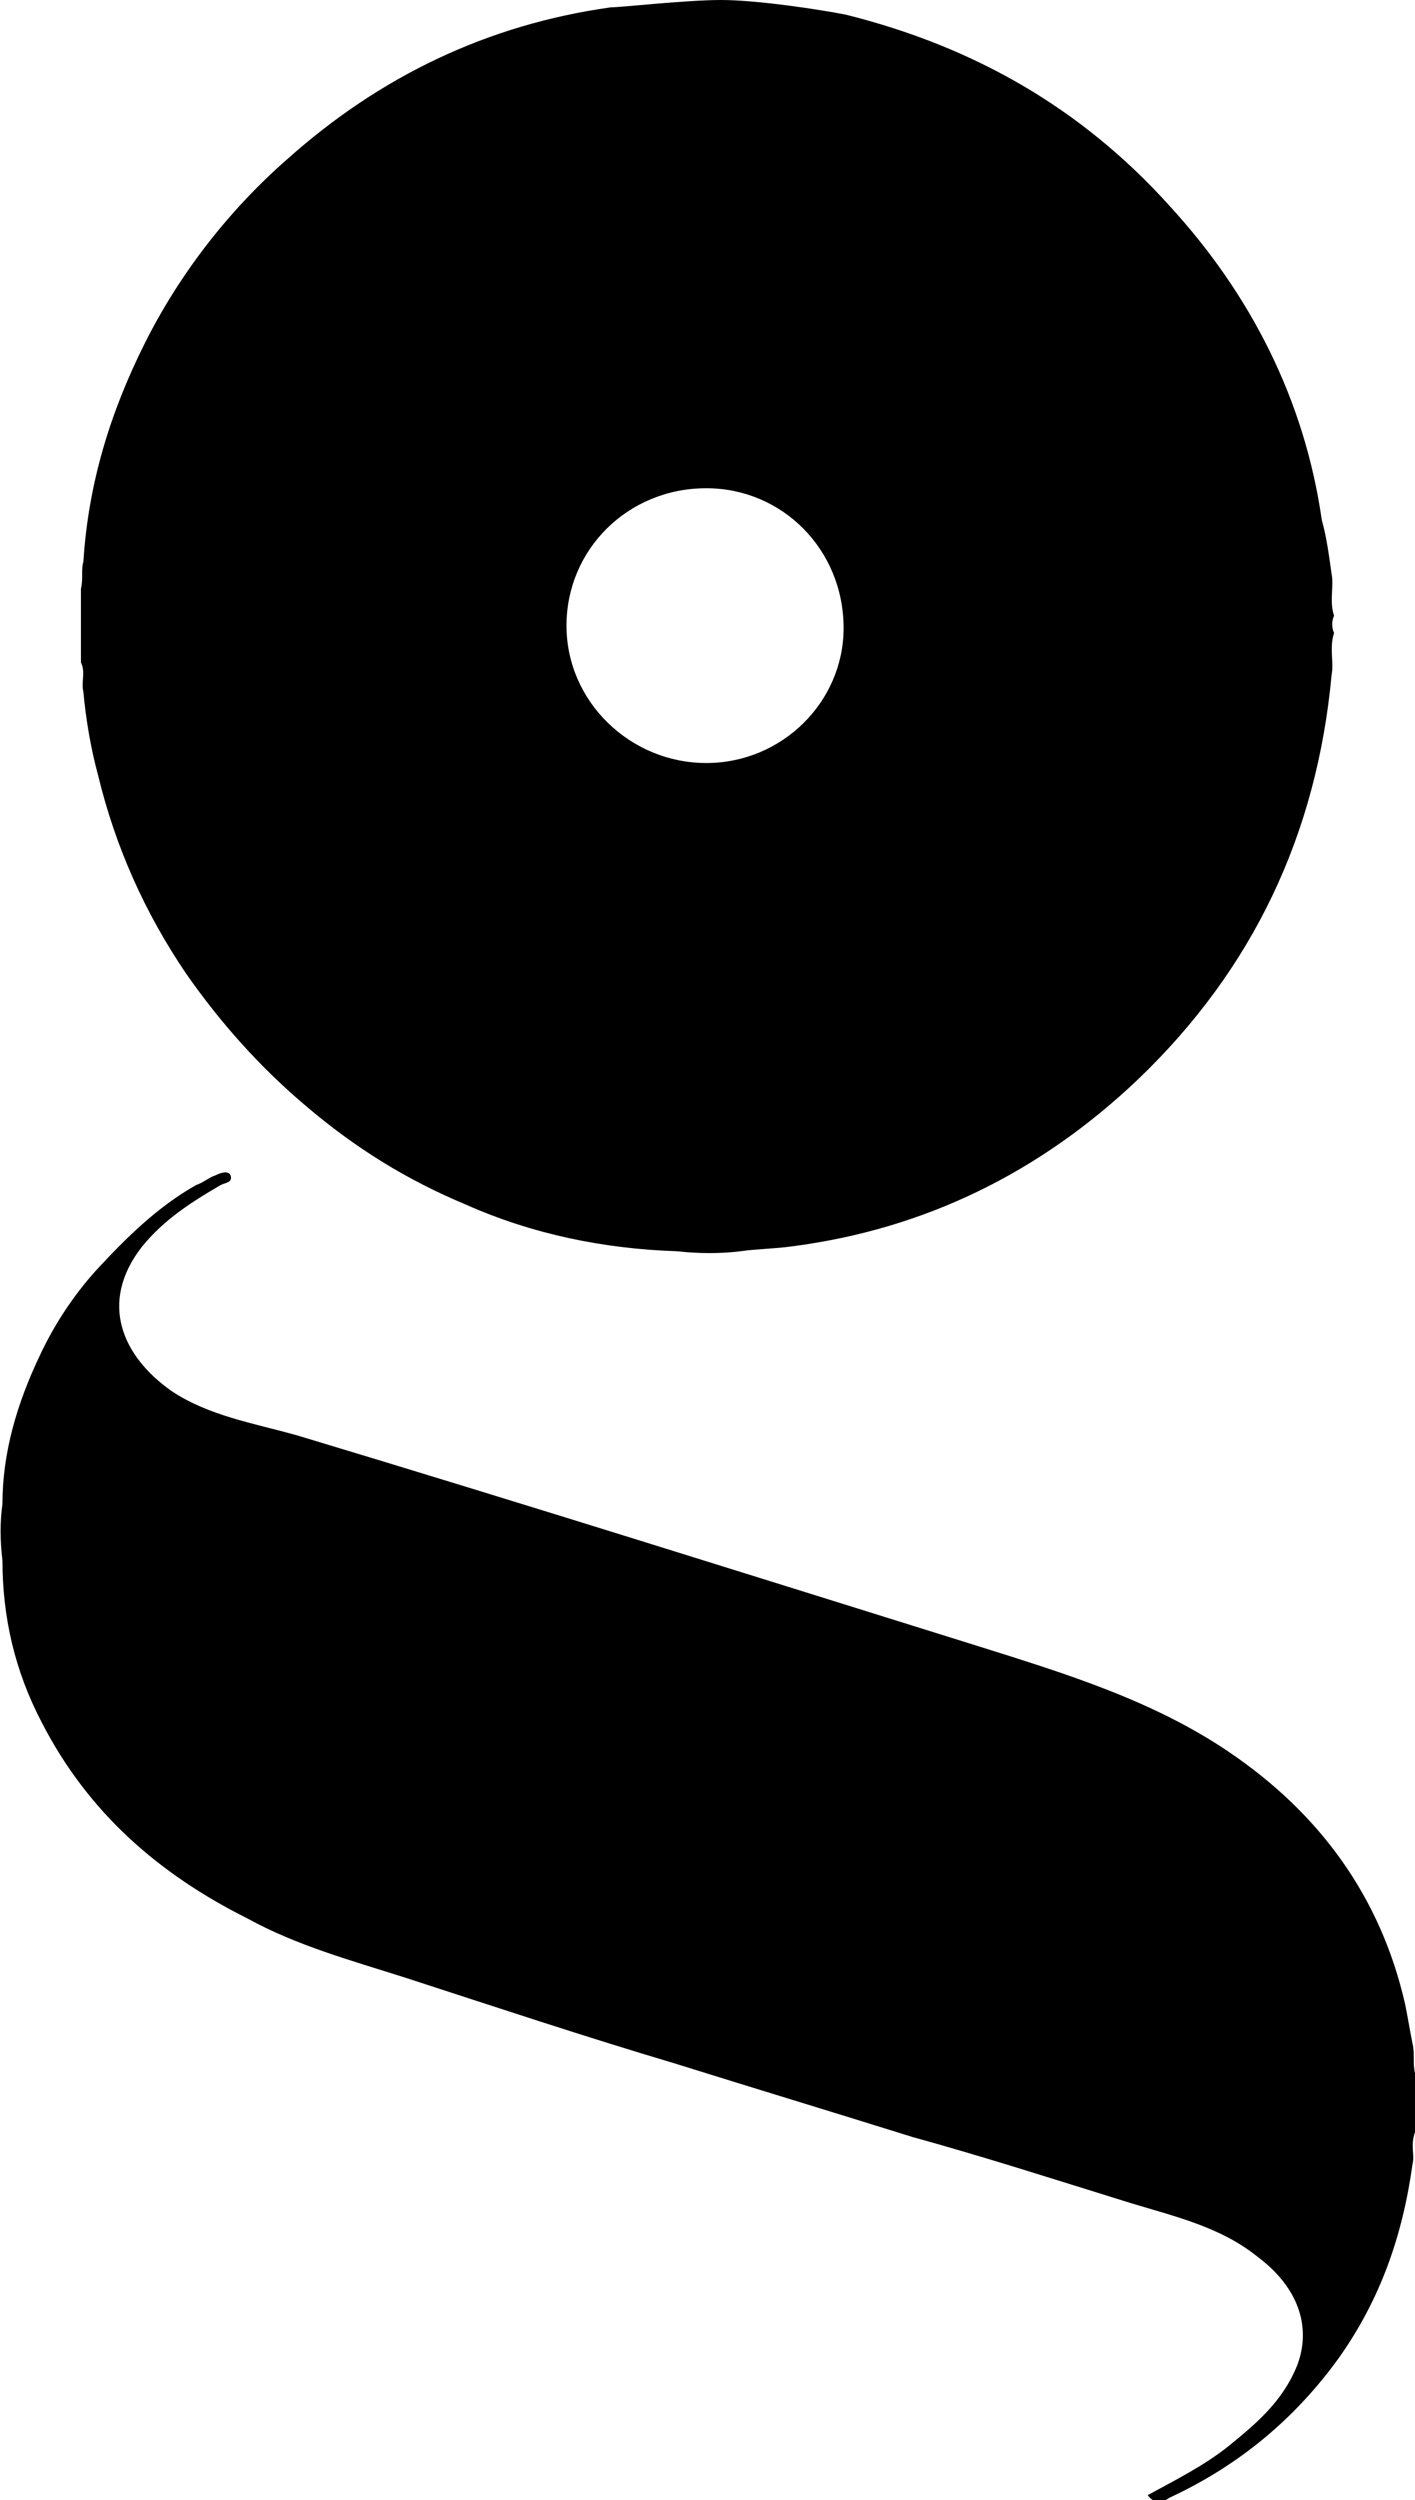 <!-- Generator: Adobe Illustrator 19.0.1, SVG Export Plug-In . SVG Version: 6.00 Build 0)  -->
<svg version="1.1" id="Calque_1" xmlns="http://www.w3.org/2000/svg" xmlns:xlink="http://www.w3.org/1999/xlink" x="0px" y="0px"
	 viewBox="0 0 57.7 101.9" style="enable-background:new 0 0 57.7 101.9;" xml:space="preserve">
<g id="logo">
	<path class="st48" d="M57.6,88.2c-0.4,2.9-1.3,5.5-3,7.9c-1.8,2.5-4.1,4.4-6.9,5.7c-0.3,0.2-0.6,0.3-0.9-0.1c1.1-0.6,2.3-1.2,3.3-2
		c1.1-0.9,2.2-1.8,2.8-3.3c0.6-1.6,0-3.2-1.6-4.4c-1.6-1.3-3.6-1.7-5.5-2.3c-2.9-0.9-5.7-1.8-8.6-2.6c-3.2-1-6.5-2-9.7-3
		c-3.7-1.1-7.3-2.3-11-3.5c-2.2-0.7-4.4-1.3-6.4-2.4c-3.6-1.8-6.5-4.3-8.4-8c-1.1-2.1-1.6-4.3-1.6-6.6C0,62.8,0,62,0.1,61.3
		c0-2.1,0.6-4.1,1.5-6c0.6-1.3,1.4-2.5,2.3-3.5c1.2-1.3,2.5-2.6,4.1-3.5c0.3-0.1,0.5-0.3,0.8-0.4c0.2-0.1,0.5-0.2,0.6,0
		c0.1,0.3-0.2,0.3-0.4,0.4c-1.2,0.7-2.3,1.4-3.2,2.5c-1.8,2.3-0.8,4.5,1.2,5.9c1.5,1,3.3,1.3,5.1,1.8c9.3,2.8,18.5,5.7,27.8,8.6
		c3.5,1.1,7.1,2.2,10.2,4.3c3.7,2.5,6.2,5.9,7.2,10.3c0.1,0.5,0.2,1.1,0.3,1.6c0.1,0.4,0,0.8,0.1,1.2c0,0.8,0,1.6,0,2.4
		C57.5,87.5,57.7,87.8,57.6,88.2z"/>
	<path class="st48" d="M54.4,25.8c-0.1-0.2-0.1-0.5,0-0.7c-0.2-0.6,0-1.2-0.1-1.7c-0.1-0.7-0.2-1.5-0.4-2.2
		c-0.7-4.9-2.9-9.2-6.2-12.8c-3.6-4-8-6.5-13.2-7.8c-1-0.2-3.6-0.6-5.1-0.6c-1.4,0-4.1,0.3-4.5,0.3C19.9,1,15.5,3.1,11.7,6.5
		C9.3,8.6,7.3,11.2,5.9,14c-1.4,2.8-2.3,5.7-2.5,8.9c-0.1,0.3,0,0.7-0.1,1.1c0,1,0,2,0,3c0.2,0.4,0,0.8,0.1,1.2
		c0.1,1.1,0.3,2.3,0.6,3.4c0.7,2.9,1.9,5.6,3.6,8.1c1.4,2,3,3.8,4.9,5.4c2,1.7,4.1,3,6.5,4c2.7,1.2,5.6,1.8,8.6,1.9
		c0.9,0.1,1.8,0.1,2.6,0c0.7-0.1,1.4-0.1,2.1-0.2c5.4-0.7,10.1-3,14.1-6.8c4.7-4.5,7.3-10,7.9-16.5C54.4,27,54.2,26.4,54.4,25.8z
		 M28.8,31.1c-3.1,0-5.7-2.5-5.7-5.6c0-3.1,2.5-5.6,5.7-5.6c3.1,0,5.6,2.5,5.6,5.7C34.4,28.6,31.9,31.1,28.8,31.1z"/>
</g>
</svg>
